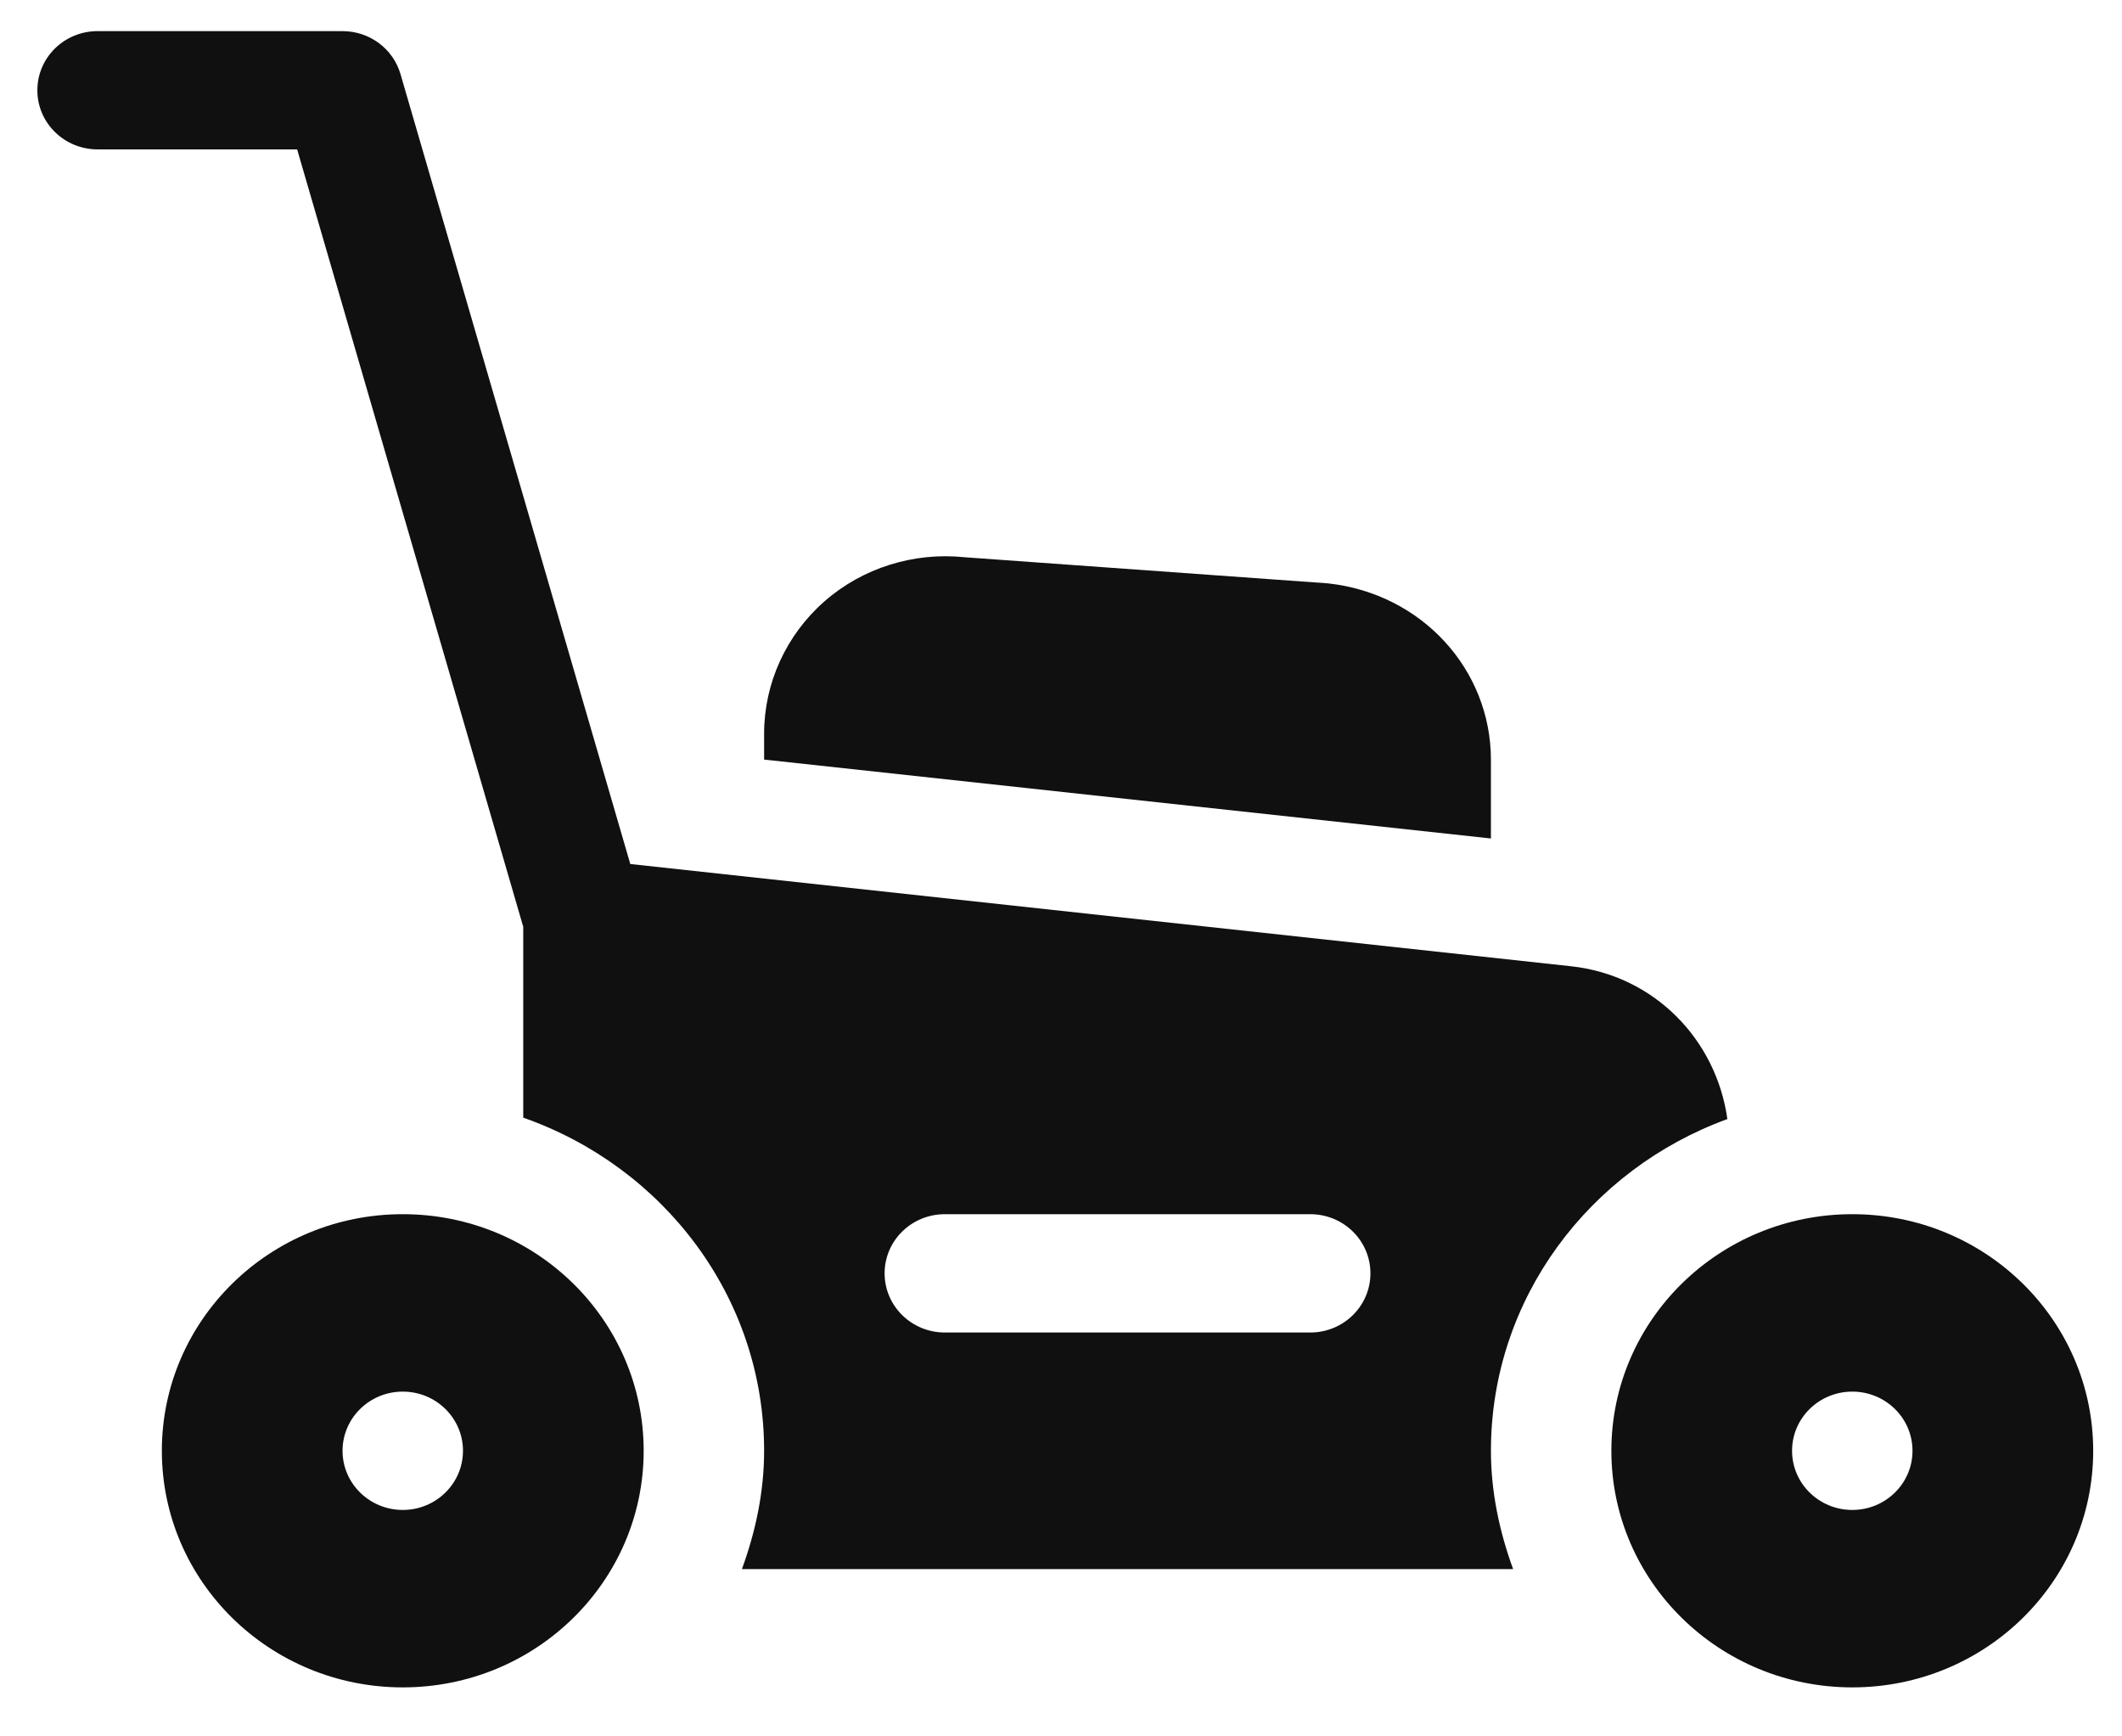 <svg width="33" height="27" viewBox="0 0 33 27" fill="none" xmlns="http://www.w3.org/2000/svg">
<path d="M1.518 2.323H4.621L8.137 14.411V17.379C10.313 18.141 11.883 20.164 11.883 22.559C11.883 23.207 11.748 23.821 11.538 24.399H23.531C23.321 23.821 23.186 23.207 23.186 22.559C23.186 20.189 24.723 18.181 26.863 17.401C26.69 16.165 25.727 15.166 24.433 15.025L9.802 13.435L6.228 1.151C6.113 0.756 5.745 0.484 5.327 0.484H1.518C1 0.484 0.581 0.895 0.581 1.404C0.581 1.912 1 2.323 1.518 2.323ZM14.694 18.88H20.376C20.893 18.88 21.312 19.291 21.312 19.8C21.312 20.308 20.893 20.72 20.376 20.72H14.694C14.176 20.72 13.757 20.308 13.757 19.8C13.757 19.291 14.176 18.88 14.694 18.88Z" fill="#101010"/>
<path d="M6.264 18.88C4.194 18.88 2.517 20.527 2.517 22.559C2.517 24.591 4.194 26.238 6.264 26.238C8.333 26.238 10.01 24.591 10.01 22.559C10.01 20.527 8.333 18.88 6.264 18.88ZM6.264 23.479C5.746 23.479 5.327 23.067 5.327 22.559C5.327 22.051 5.746 21.639 6.264 21.639C6.781 21.639 7.2 22.051 7.2 22.559C7.2 23.067 6.781 23.479 6.264 23.479Z" fill="#101010"/>
<path d="M15.002 8.665C14.213 8.582 13.413 8.83 12.819 9.353C12.225 9.875 11.883 10.625 11.883 11.408V11.811L23.186 13.038V11.817C23.186 10.409 22.111 9.231 20.652 9.071L15.002 8.665Z" fill="#101010"/>
<path d="M28.806 18.88C26.737 18.88 25.059 20.527 25.059 22.559C25.059 24.591 26.737 26.238 28.806 26.238C30.875 26.238 32.552 24.591 32.552 22.559C32.552 20.527 30.875 18.88 28.806 18.88ZM28.806 23.479C28.288 23.479 27.869 23.067 27.869 22.559C27.869 22.051 28.288 21.639 28.806 21.639C29.323 21.639 29.742 22.051 29.742 22.559C29.742 23.067 29.323 23.479 28.806 23.479Z" fill="#101010"/>
</svg>
